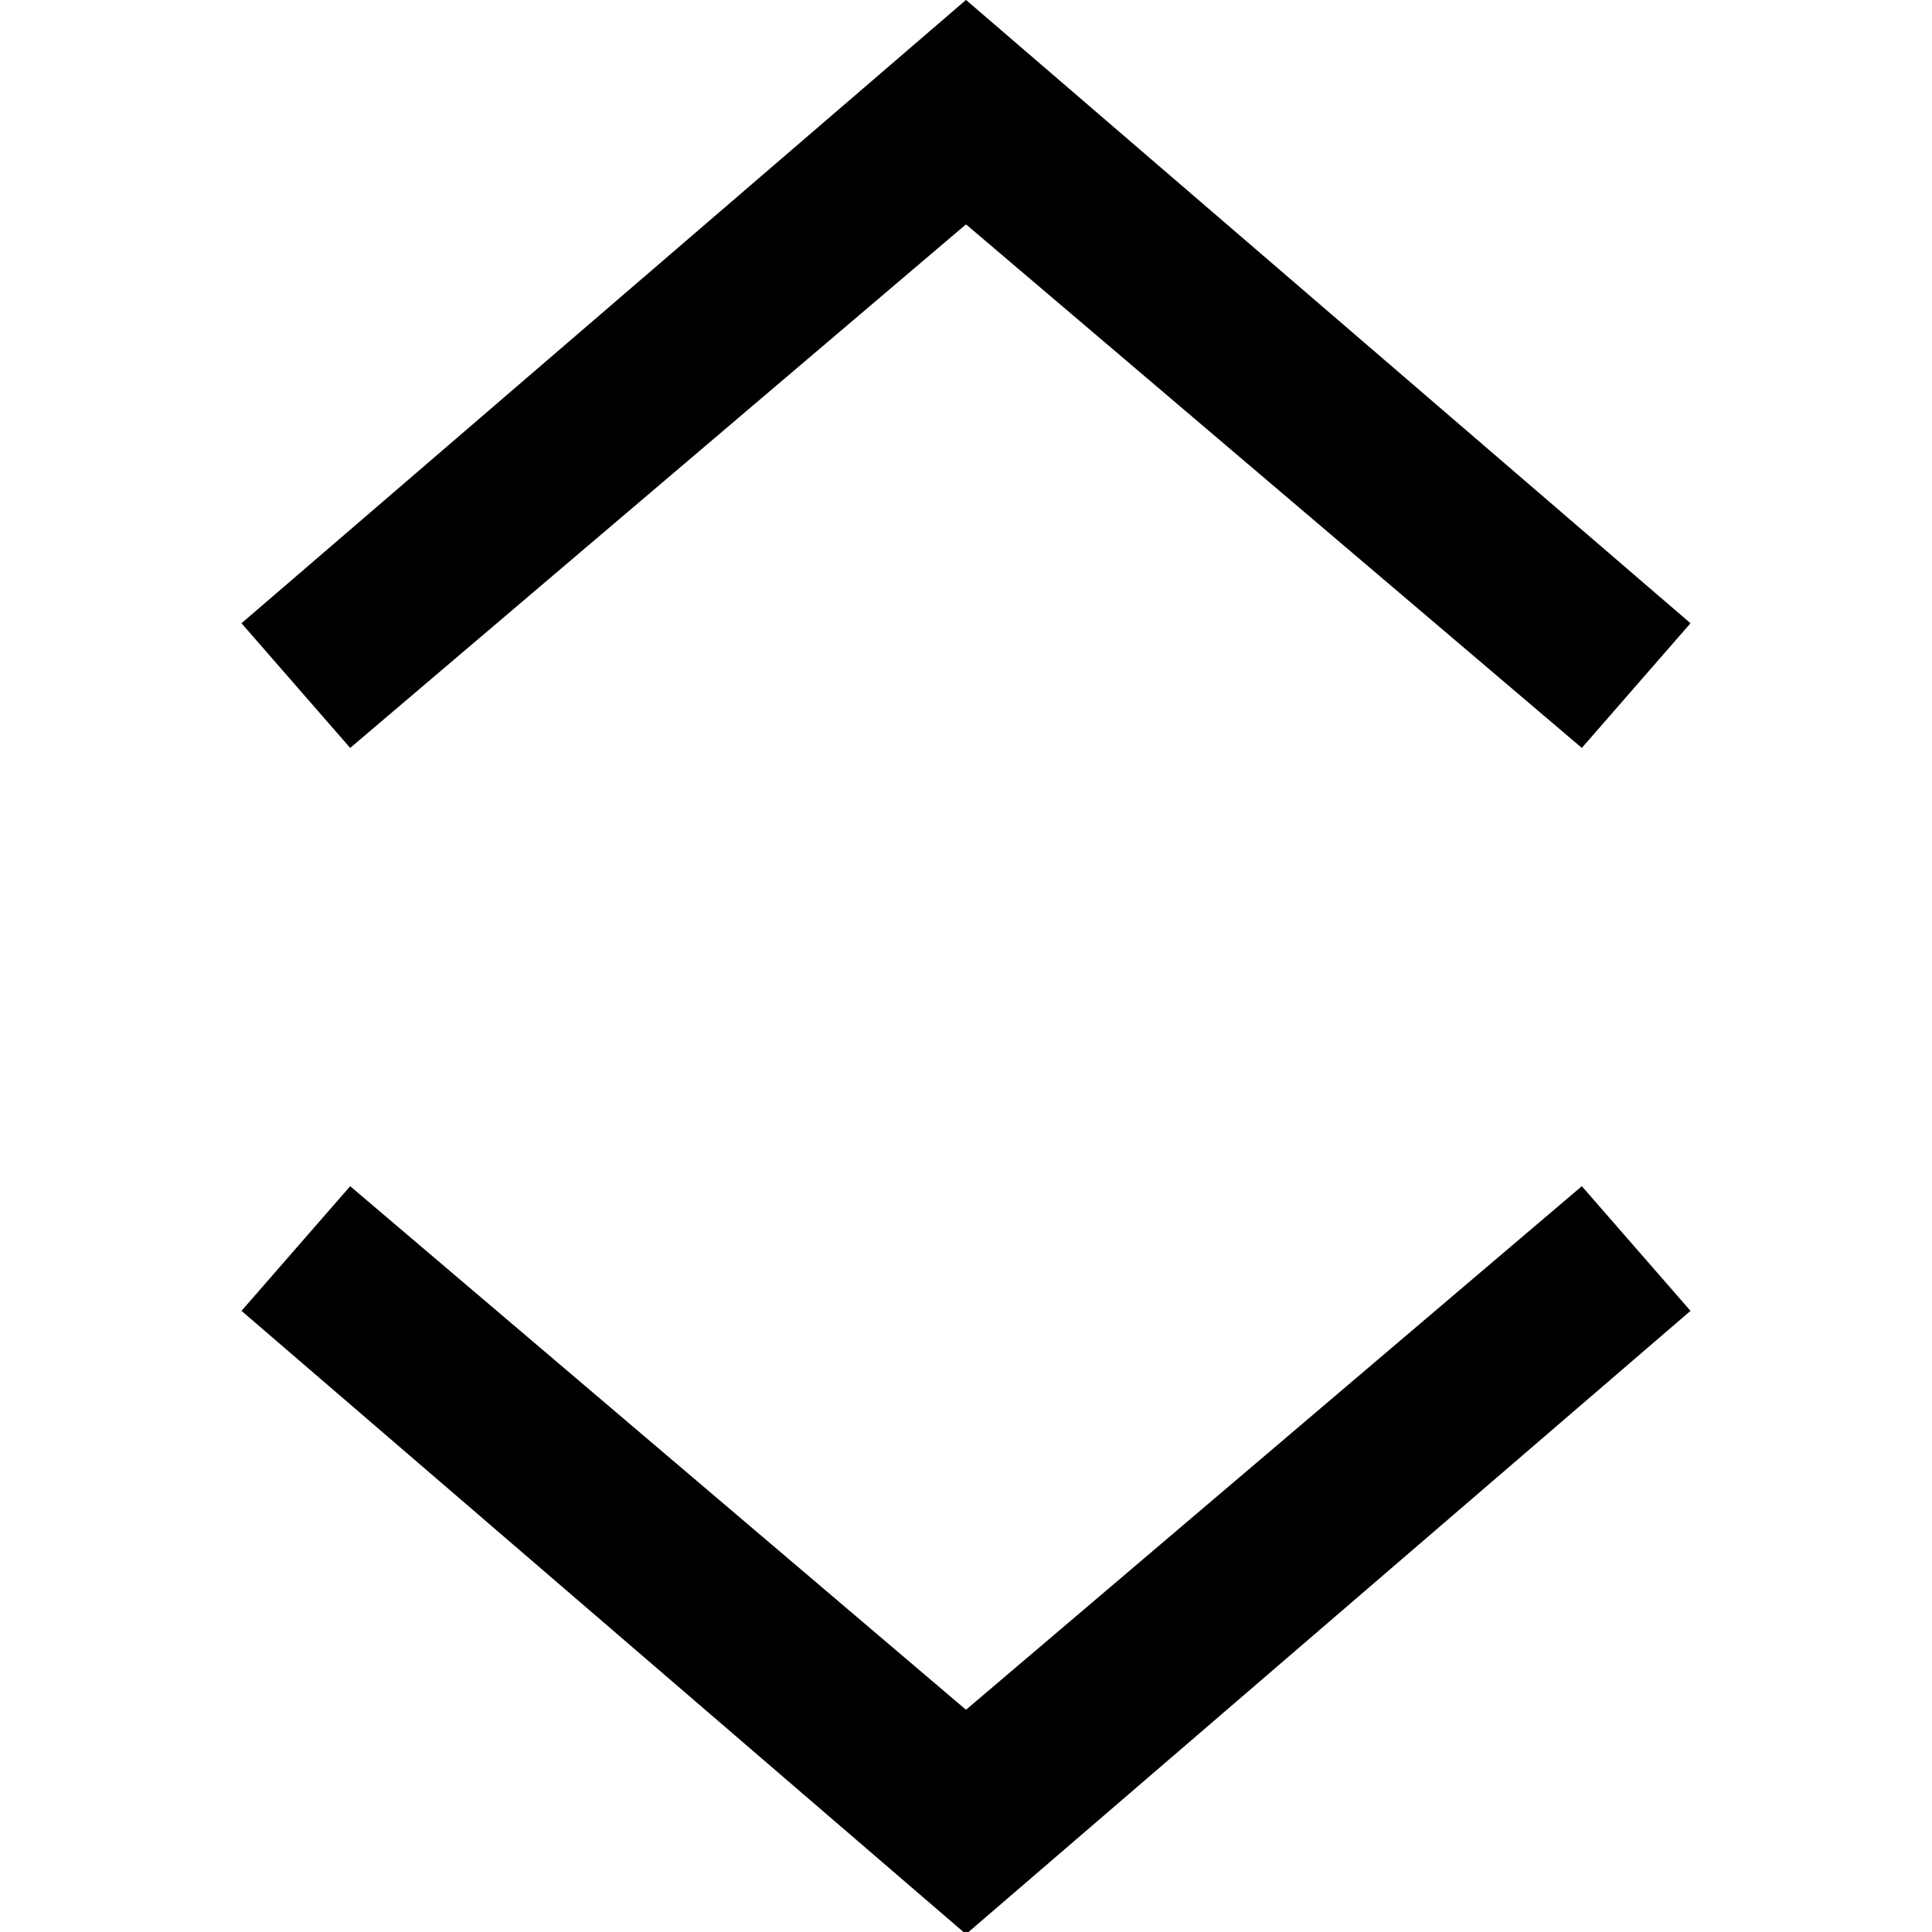 <!-- Generated by IcoMoon.io -->
<svg version="1.1" xmlns="http://www.w3.org/2000/svg" width="32" height="32" viewBox="0 0 32 32">
<title>Move</title>
<path fill="#000" d="M26.2 12.388l-10.2-8.672-10.2 8.672-1.8-2.065 12-10.324 12 10.324-1.8 2.065zM26.2 19.647l1.8 2.065-12 10.324-12-10.324 1.8-2.065 10.2 8.672 10.2-8.672z"></path>
</svg>
